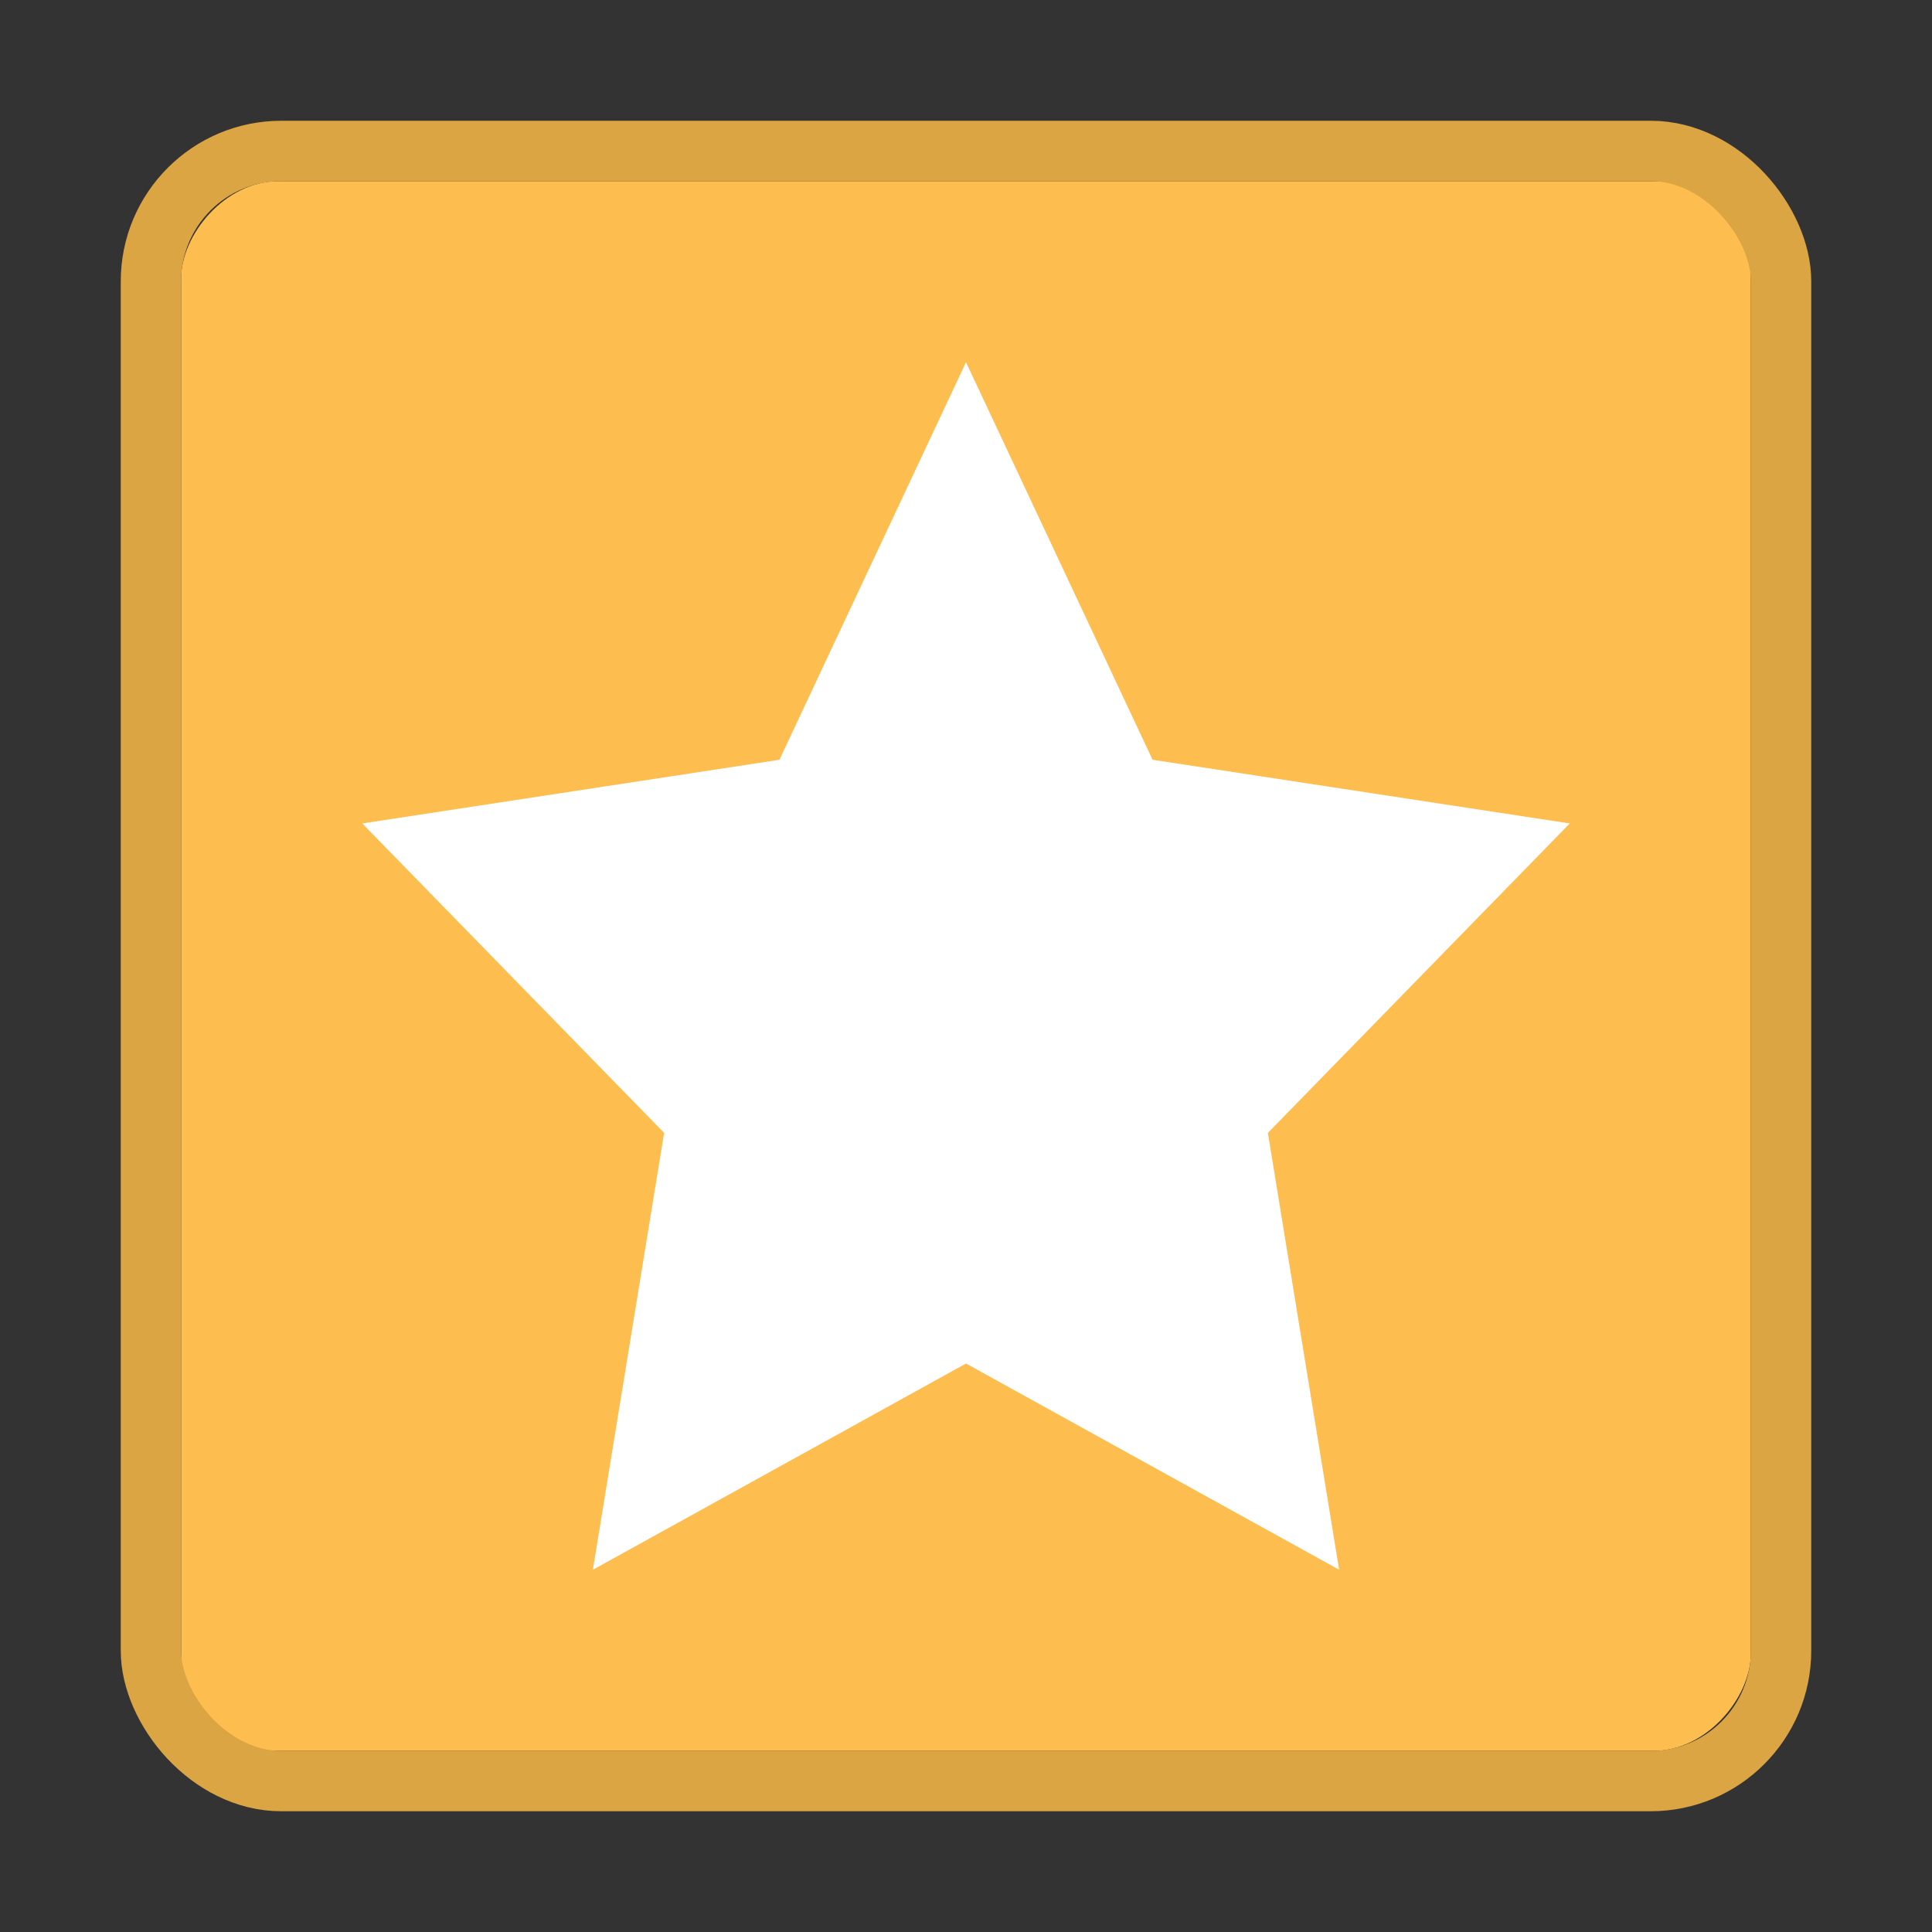 <svg xmlns="http://www.w3.org/2000/svg" width="32" height="32"><rect width="100%" height="100%" fill="#333333" stroke="none"/><rect width="26" height="26" x="3" y="-29" fill="#febe4f" color="#000" overflow="visible" rx="1.615" ry="1.615" transform="scale(1 -1)"/><rect width="27" height="27" x="2.5" y="2.5" fill="none" stroke="#dba543" stroke-linecap="round" stroke-linejoin="round" color="#000" overflow="visible" rx="2.16" ry="2.16"/><path fill="#fff" d="m16 6-3.09 6.584L6 13.639l5 5.125L9.82 26 16 22.584 22.18 26 21 18.764l5-5.125-6.91-1.055z"/></svg>